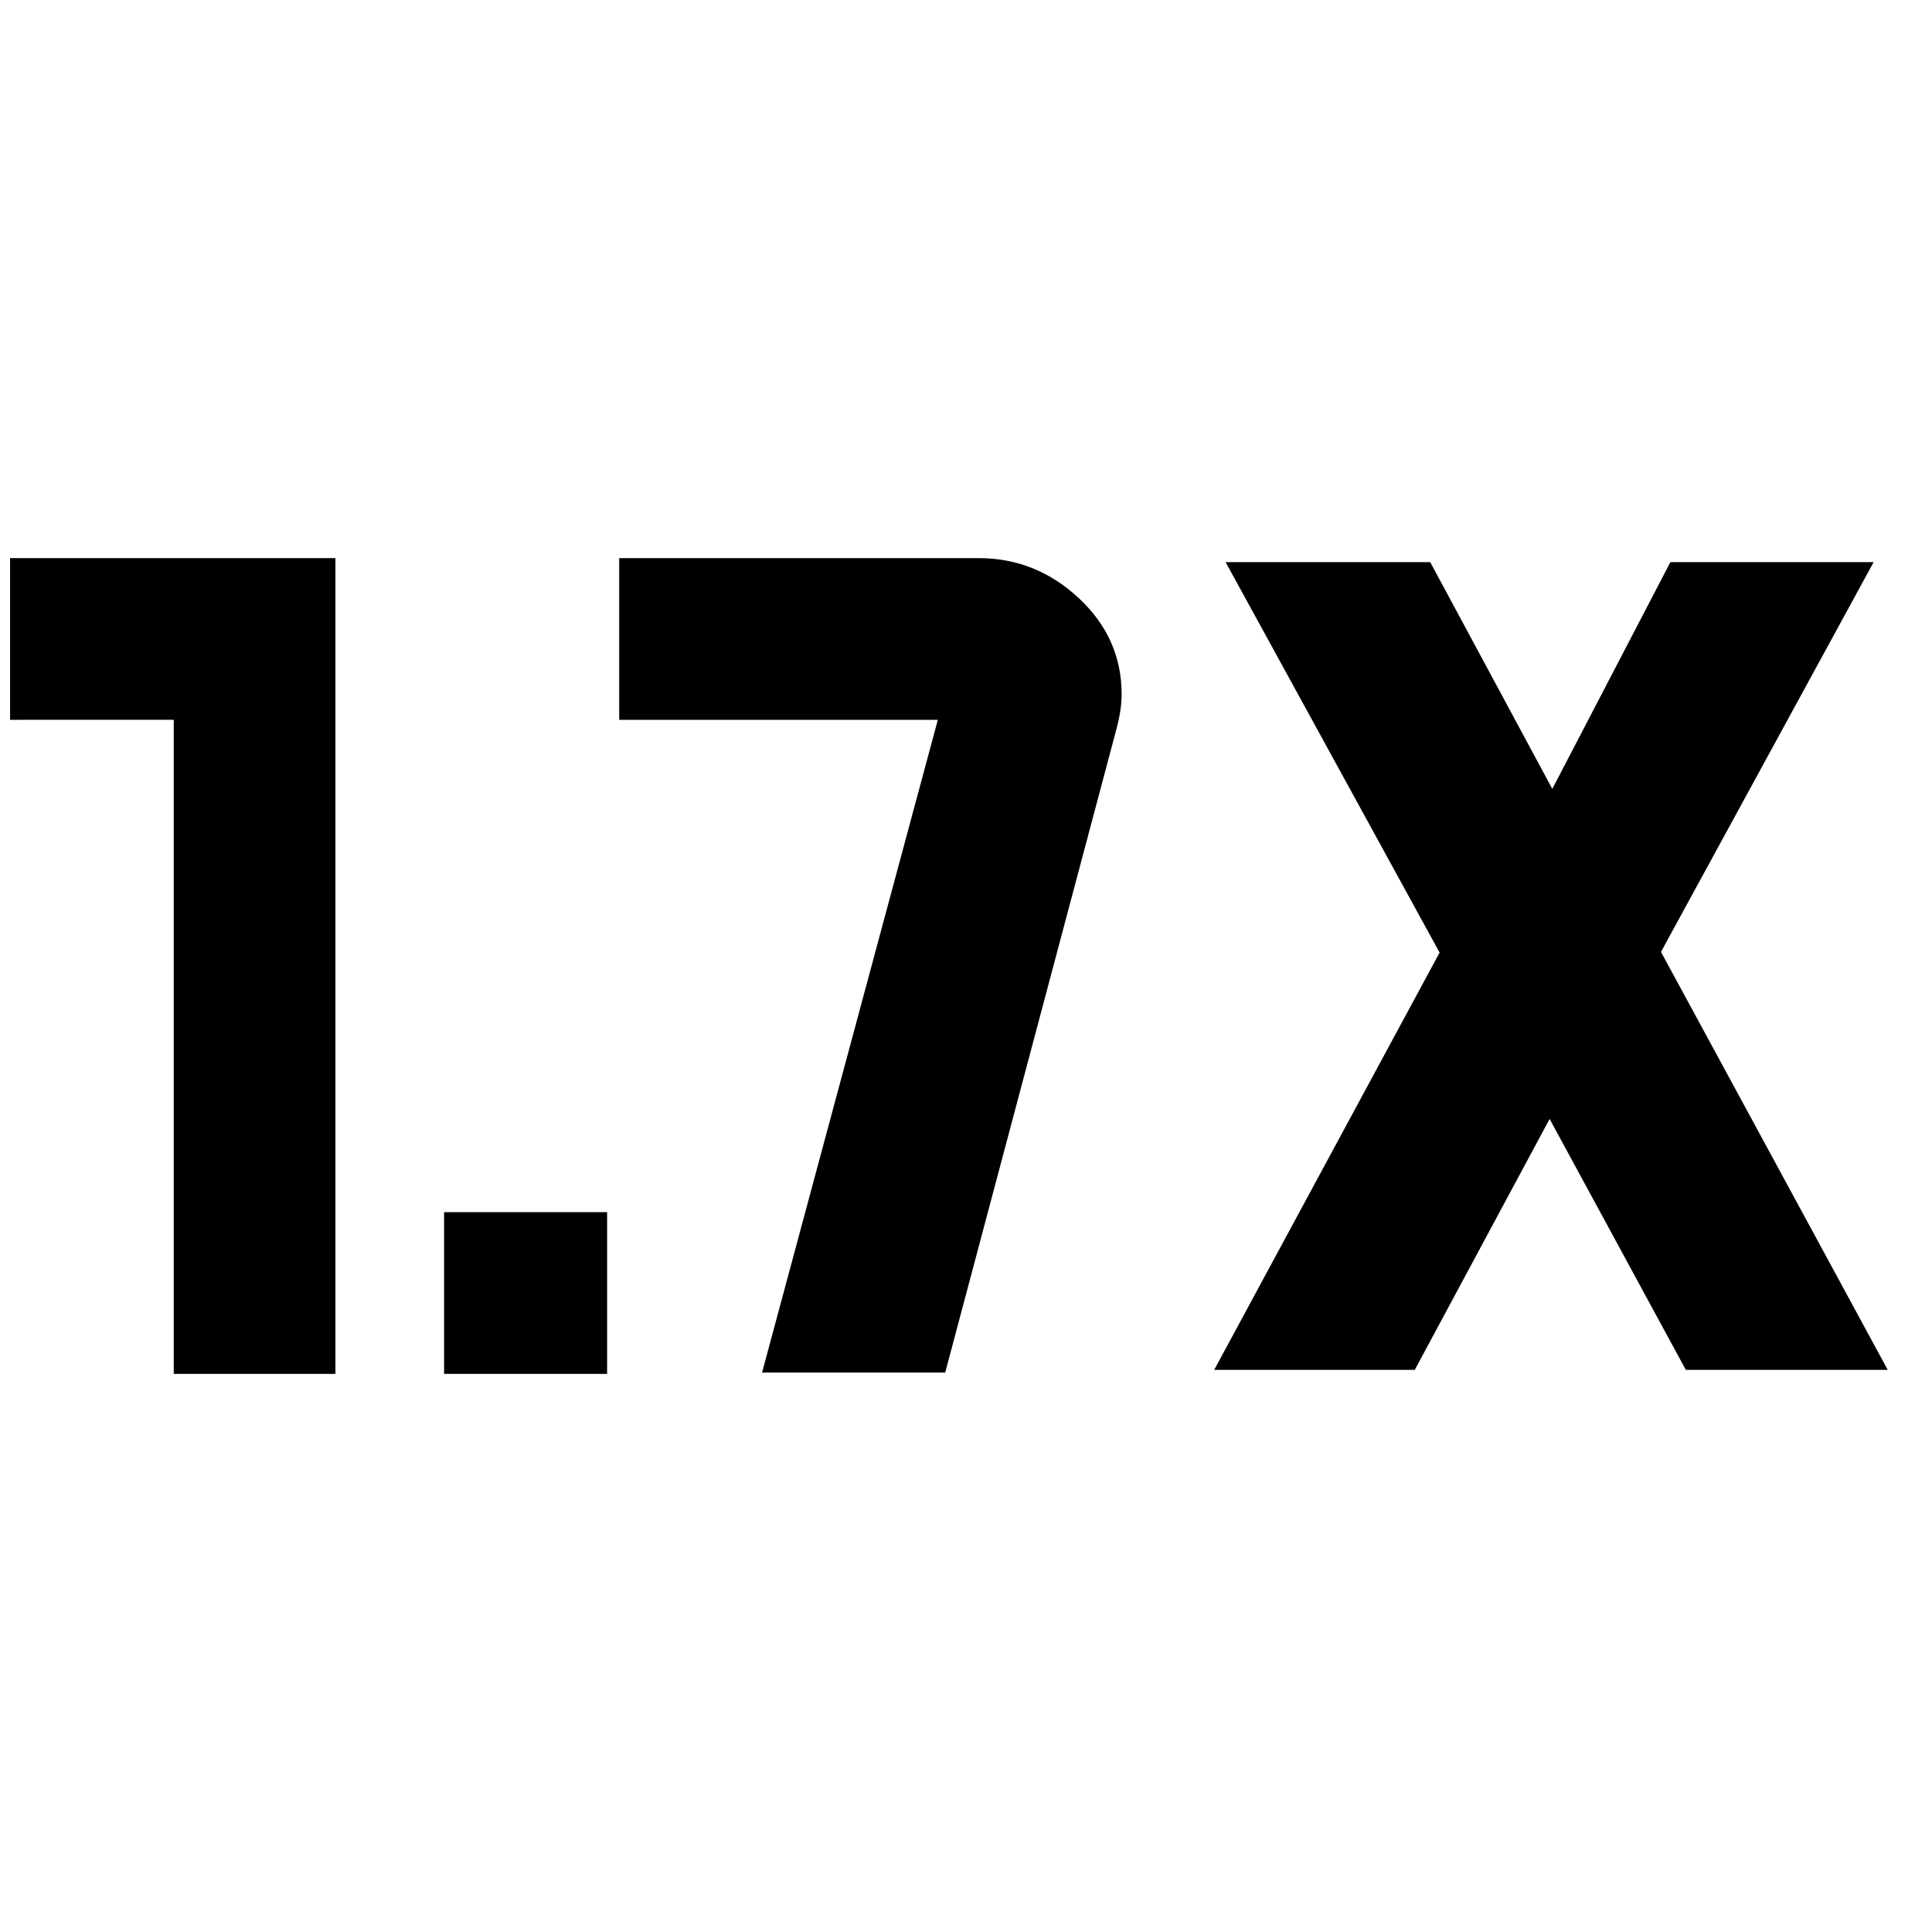 <svg xmlns="http://www.w3.org/2000/svg" height="40" viewBox="0 -960 960 960" width="40"><path d="M220.67-277.33v-80.34h81v80.34h-81Zm-134.34 0v-325H5v-80.34h161.67v405.34H86.33Zm517-2 112-207.34-106.33-194h101.67L771.33-568 830-680.67h101L825.33-487 938-279.33H837.67L770-404l-67 124.67h-99.67ZM378.67-278 466-602.33H307.67v-80.34h178.66q28.34 0 49.67 19.84Q557.33-643 557.33-615q0 7.33-2.33 16.33L469.67-278h-91Z"/></svg>
